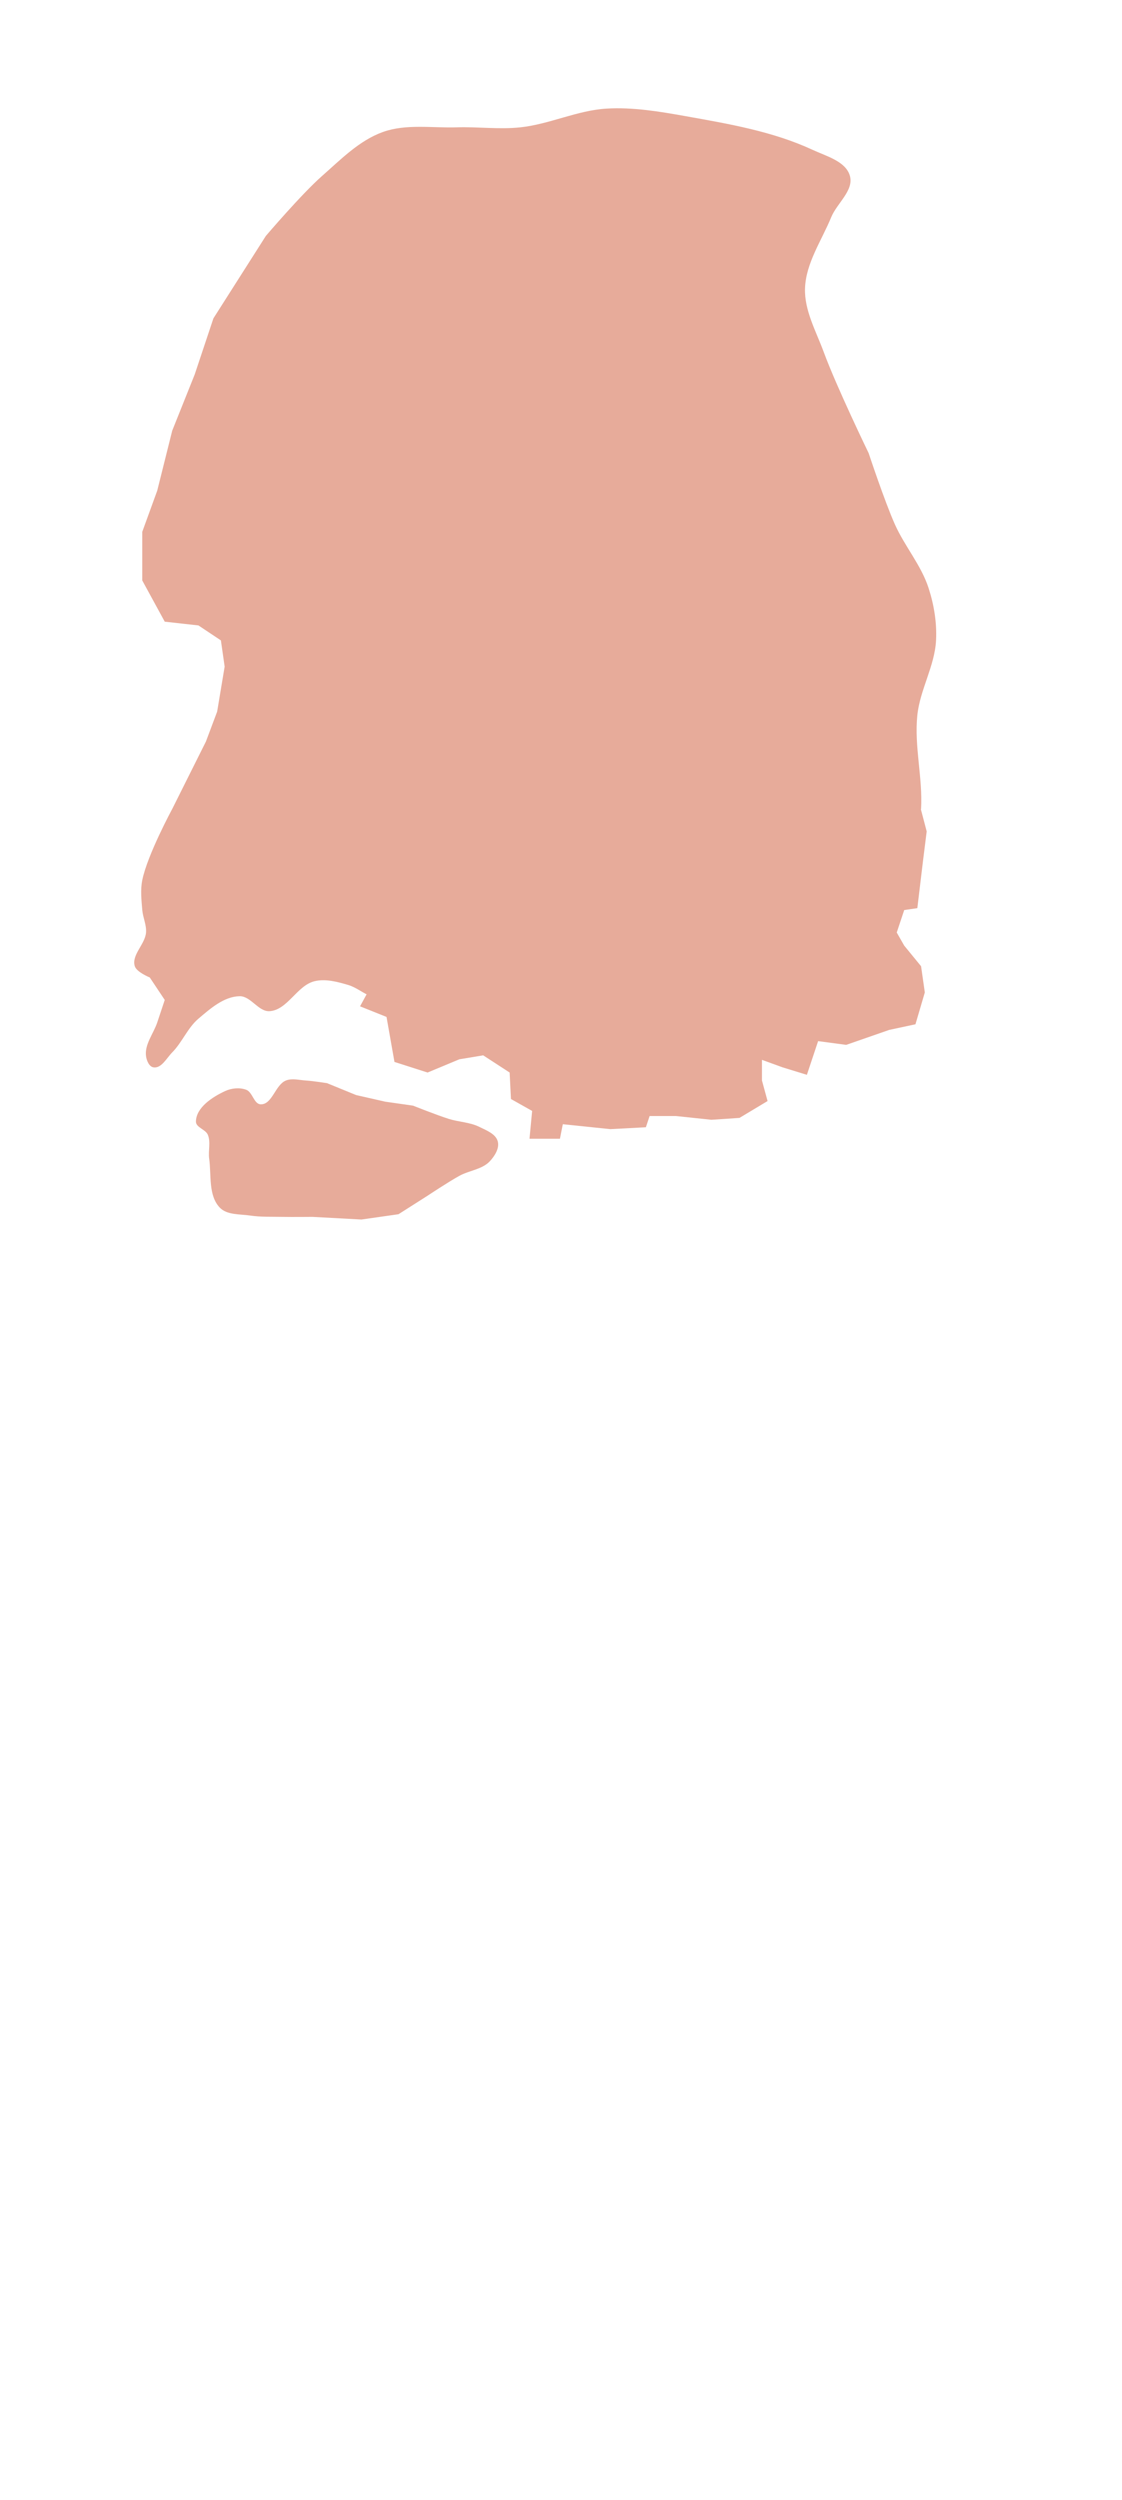 <svg xmlns="http://www.w3.org/2000/svg" id="face" width="482.1" height="1073.9" version="1.1" viewBox="0 0 127.5 284.1" xml:space="preserve">
    <style>
    path {
        fill: #E7AB9A;
        stroke: none;
    }
    </style>
      
    <g stroke-linecap="round" stroke-width=".049"><path d="m24.24 36.177 5.959-9.364s4.049-4.754 6.384-6.81c2.135-1.88 4.239-4.04 6.916-5.001 2.643-0.949 5.6-0.443 8.406-0.532 2.411-0.076 4.837 0.258 7.235 0 3.32-0.357 6.456-1.929 9.789-2.128 2.987-0.178 5.992 0.325 8.938 0.851 4.912 0.878 9.945 1.729 14.471 3.83 1.571 0.729 3.8 1.309 4.256 2.979 0.452 1.654-1.477 3.096-2.128 4.682-1.092 2.657-2.883 5.216-2.979 8.087-0.084 2.513 1.261 4.876 2.128 7.235 1.446 3.935 5.107 11.492 5.107 11.492s1.808 5.464 2.979 8.087c1.113 2.492 2.987 4.64 3.83 7.235 0.62 1.908 0.955 3.955 0.851 5.959-0.151 2.921-1.829 5.603-2.128 8.512-0.363 3.531 0.625 7.096 0.426 10.64-35.283 27.099-34.509 27.082-62.565 21.281-0.885-0.351-1.641-1.007-2.554-1.277-1.232-0.364-2.582-0.729-3.83-0.426-1.988 0.484-3.065 3.278-5.107 3.405-1.266 0.079-2.136-1.725-3.405-1.702-1.777 0.032-3.327 1.402-4.682 2.554-1.232 1.048-1.843 2.679-2.979 3.83-0.638 0.647-1.23 1.842-2.128 1.702-0.505-0.079-0.783-0.77-0.851-1.277-0.179-1.334 0.851-2.554 1.277-3.83l0.851-2.554-1.702-2.554s-1.491-0.6-1.702-1.277c-0.401-1.285 1.172-2.489 1.277-3.83 0.068-0.86-0.354-1.694-0.426-2.554-0.094-1.131-0.225-2.292 0-3.405 0.579-2.867 3.405-8.087 3.405-8.087l3.83-7.661 1.277-3.405 0.851-5.107-0.426-2.979-2.554-1.702-3.83-0.426-2.554-4.682v-5.533l1.702-4.682 1.702-6.81 2.554-6.384z"/><path d="m23.756 131.67c-0.121-0.896 0.197-1.874-0.15-2.709-0.259-0.623-1.365-0.83-1.354-1.505 0.024-1.596 1.863-2.788 3.311-3.461 0.729-0.339 1.655-0.435 2.408-0.15 0.73 0.276 0.875 1.645 1.655 1.655 1.313 0.018 1.639-2.223 2.859-2.709 0.699-0.279 1.506-0.047 2.257 0 0.807 0.05 2.408 0.301 2.408 0.301l3.311 1.354 3.311 0.752 3.16 0.451s2.685 1.071 4.063 1.505c1.137 0.358 2.393 0.373 3.461 0.903 0.8 0.397 1.875 0.793 2.107 1.655 0.21 0.783-0.349 1.666-0.903 2.257-0.874 0.933-2.34 1.04-3.461 1.655-1.244 0.684-3.611 2.257-3.611 2.257l-3.311 2.107-4.213 0.602-5.568-0.301s-2.308 0.024-3.461 0c-1.205-0.025-2.42 0.028-3.611-0.15-1.179-0.176-2.636-0.042-3.461-0.903-1.314-1.371-0.95-3.686-1.204-5.568z"/><path d="m104.56 91.64c-24.897 6.782-35.313 8.505-40.93 37.77h-3.461l0.301-3.16-2.408-1.354-0.15-3.01-3.01-1.956-2.709 0.451-3.611 1.505-3.762-1.204-0.903-5.116-3.01-1.204 0.903-1.655z"/><path d="m63.184 127.68 6.171 0.638 4.043-0.213 0.426-1.277h2.979l4.043 0.426 3.192-0.213 3.192-1.915-0.638-2.341v-2.341l2.341 0.851 2.767 0.851 1.277-3.83 3.192 0.426 4.894-1.702 2.979-0.638 1.064-3.618-0.426-2.979-1.915-2.341-0.851-1.49 0.851-2.554 1.49-0.213 0.638-5.32 0.426-3.405-1.064-4.043-41.71 21.281z"/></g></svg>